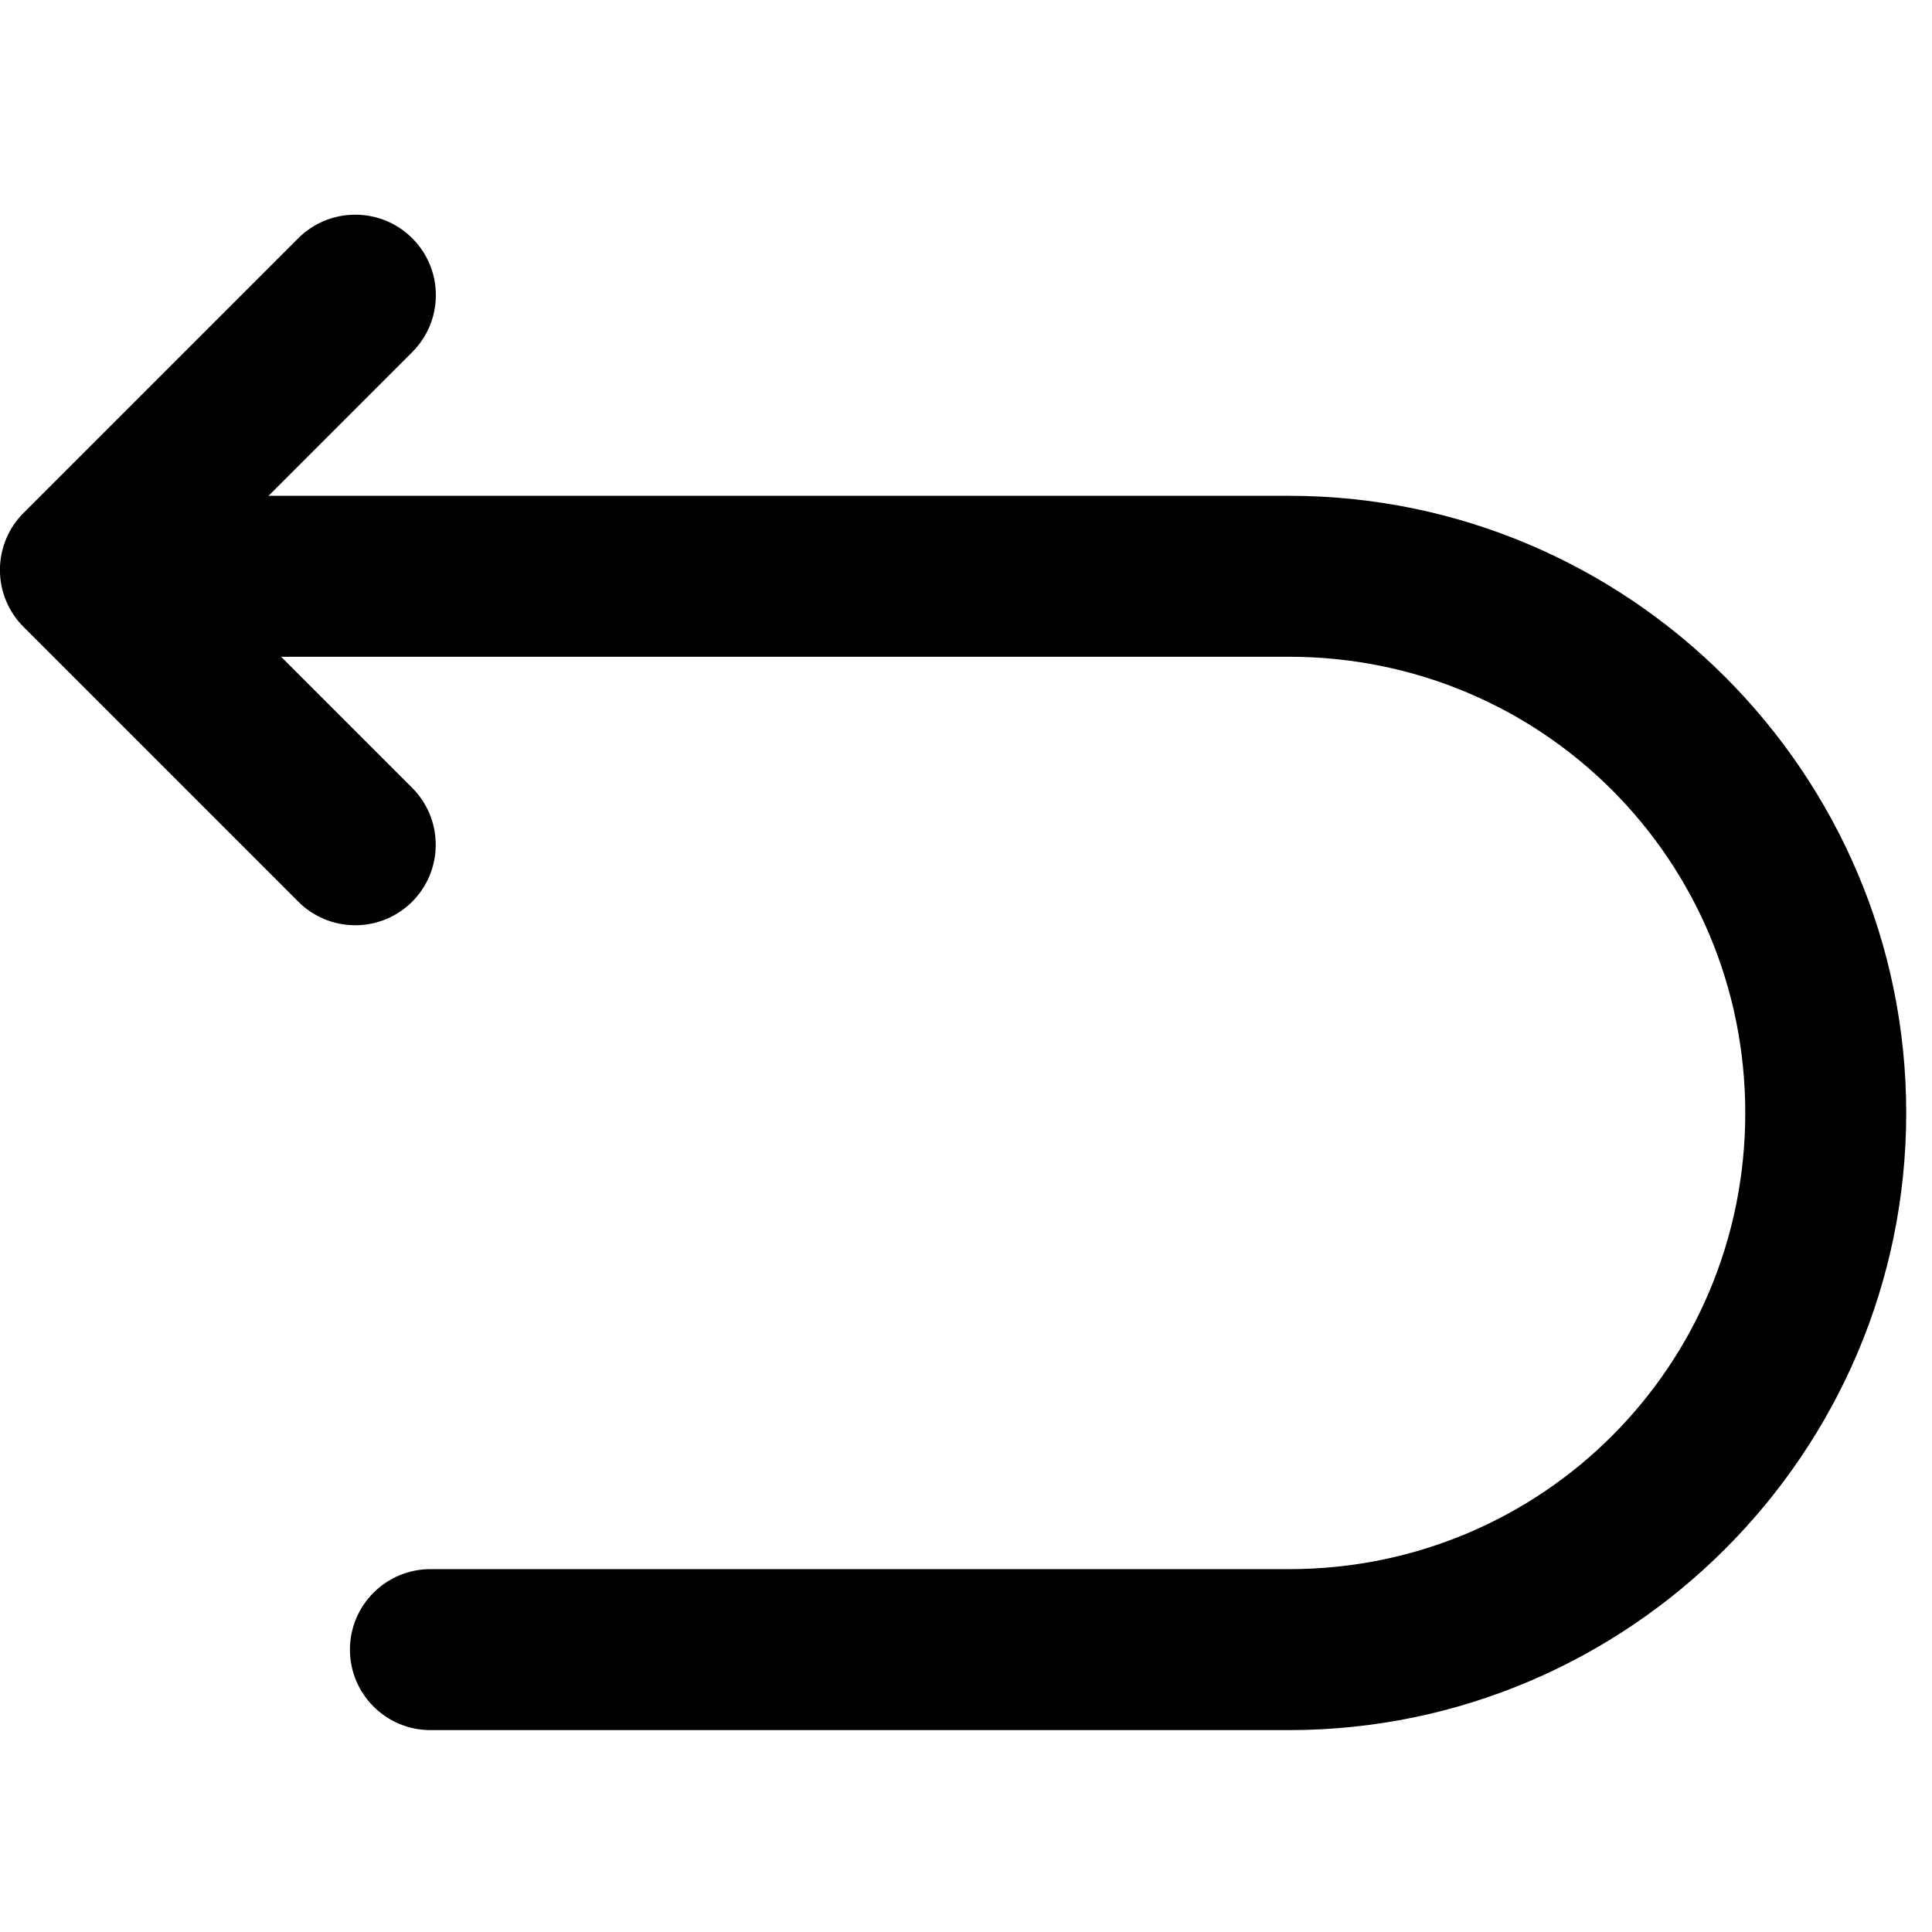 <!-- Generated by IcoMoon.io -->
<svg version="1.1" xmlns="http://www.w3.org/2000/svg" width="32" height="32" viewBox="0 0 32 32">
<title>undo</title>
<path d="M1.795 8.212c-0.736 0-1.333 0.597-1.333 1.333v0c0 0.736 0.597 1.333 1.333 1.333v0h19.556c4.189 0 7.556 3.367 7.556 7.556s-3.367 7.556-7.556 7.556h-14.222c-0.736 0-1.333 0.597-1.333 1.333v0c0 0.736 0.597 1.333 1.333 1.333v0h14.222c5.63 0 10.222-4.592 10.222-10.222s-4.592-10.222-10.222-10.222z"></path>
<path d="M5.885 3.556c-0.001 0-0.002 0-0.003 0-0.367 0-0.7 0.149-0.941 0.389l-4.552 4.552c-0.241 0.241-0.39 0.575-0.39 0.943s0.149 0.701 0.39 0.943l4.552 4.552c0.241 0.241 0.575 0.39 0.943 0.39s0.701-0.149 0.943-0.39v0c0.241-0.241 0.39-0.575 0.39-0.943s-0.149-0.701-0.39-0.943l-3.608-3.608 3.608-3.608c0.242-0.241 0.392-0.575 0.392-0.944s-0.15-0.703-0.392-0.944l-0-0c-0.241-0.24-0.574-0.389-0.941-0.389v0z"></path>
</svg>

